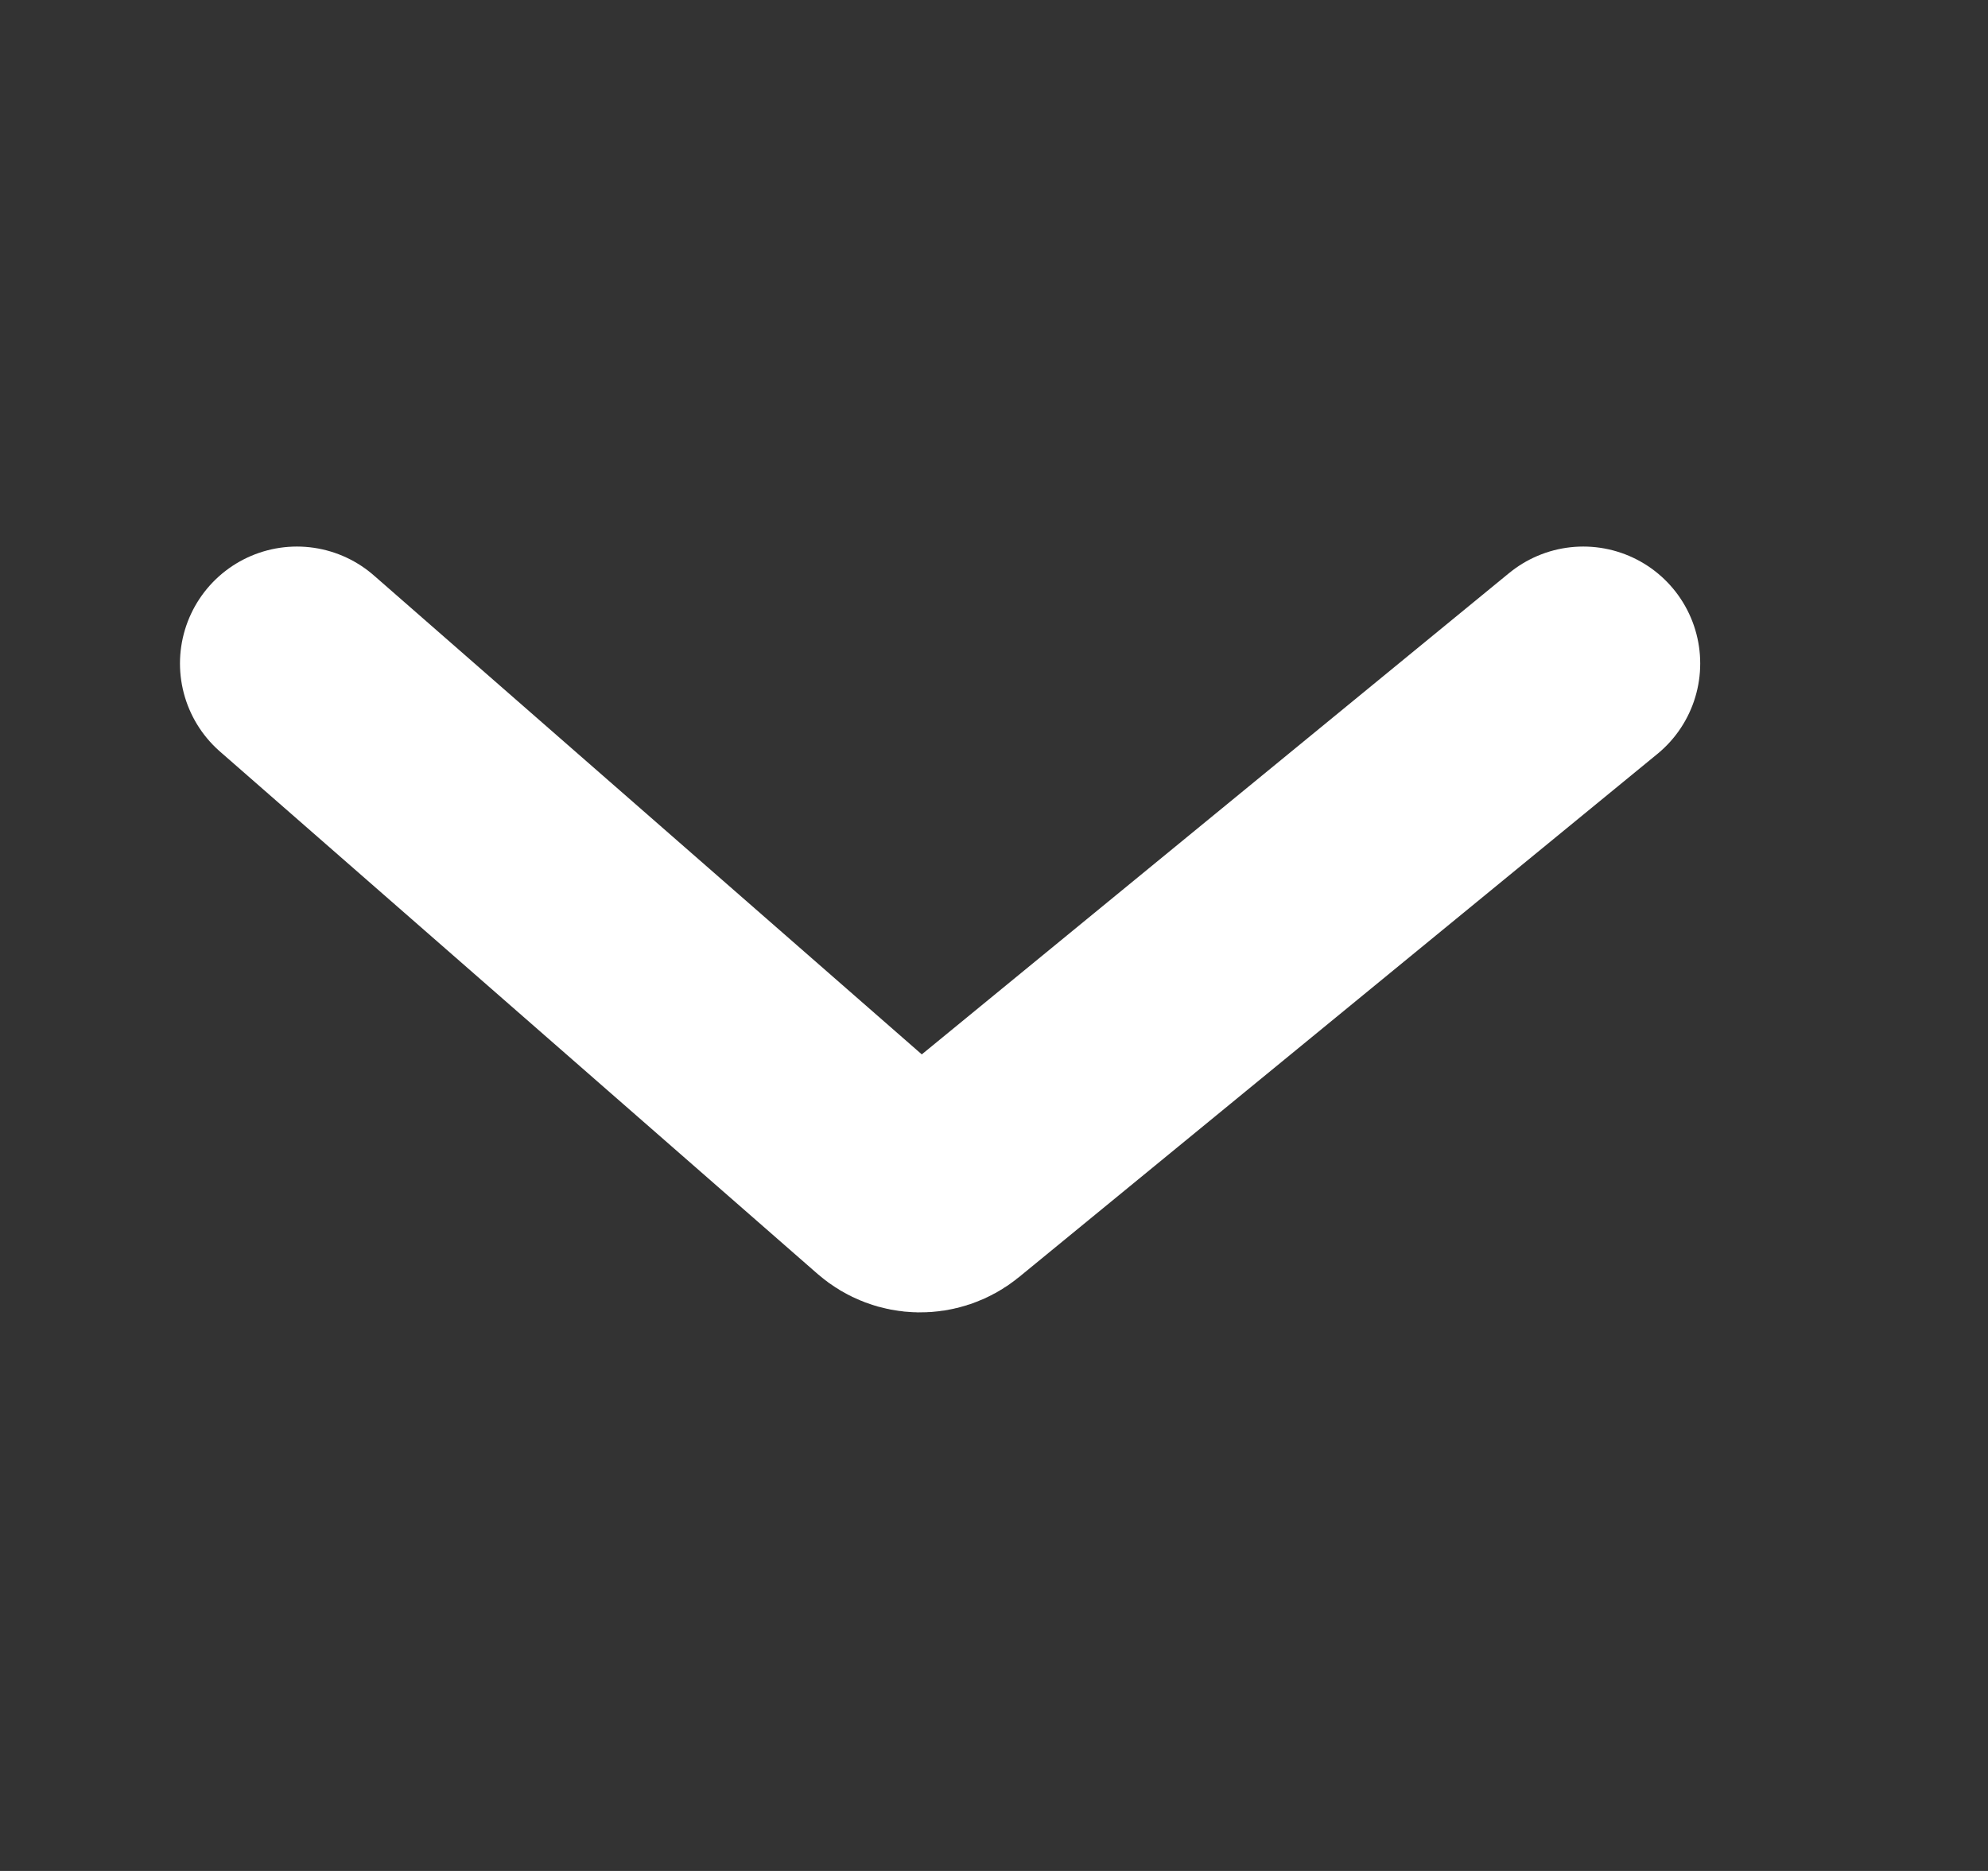 <svg width="17" height="16" viewBox="0 0 17 16" fill="none" xmlns="http://www.w3.org/2000/svg">
<rect x="0" y="0" width="17" height="16" fill="#333333" stroke="none"/>
<path d="M13.539 5.674L8.08 10.148C7.954 10.251 7.772 10.248 7.649 10.141L2.539 5.674" stroke="white" stroke-width="2" stroke-linecap="round"/>
</svg>

